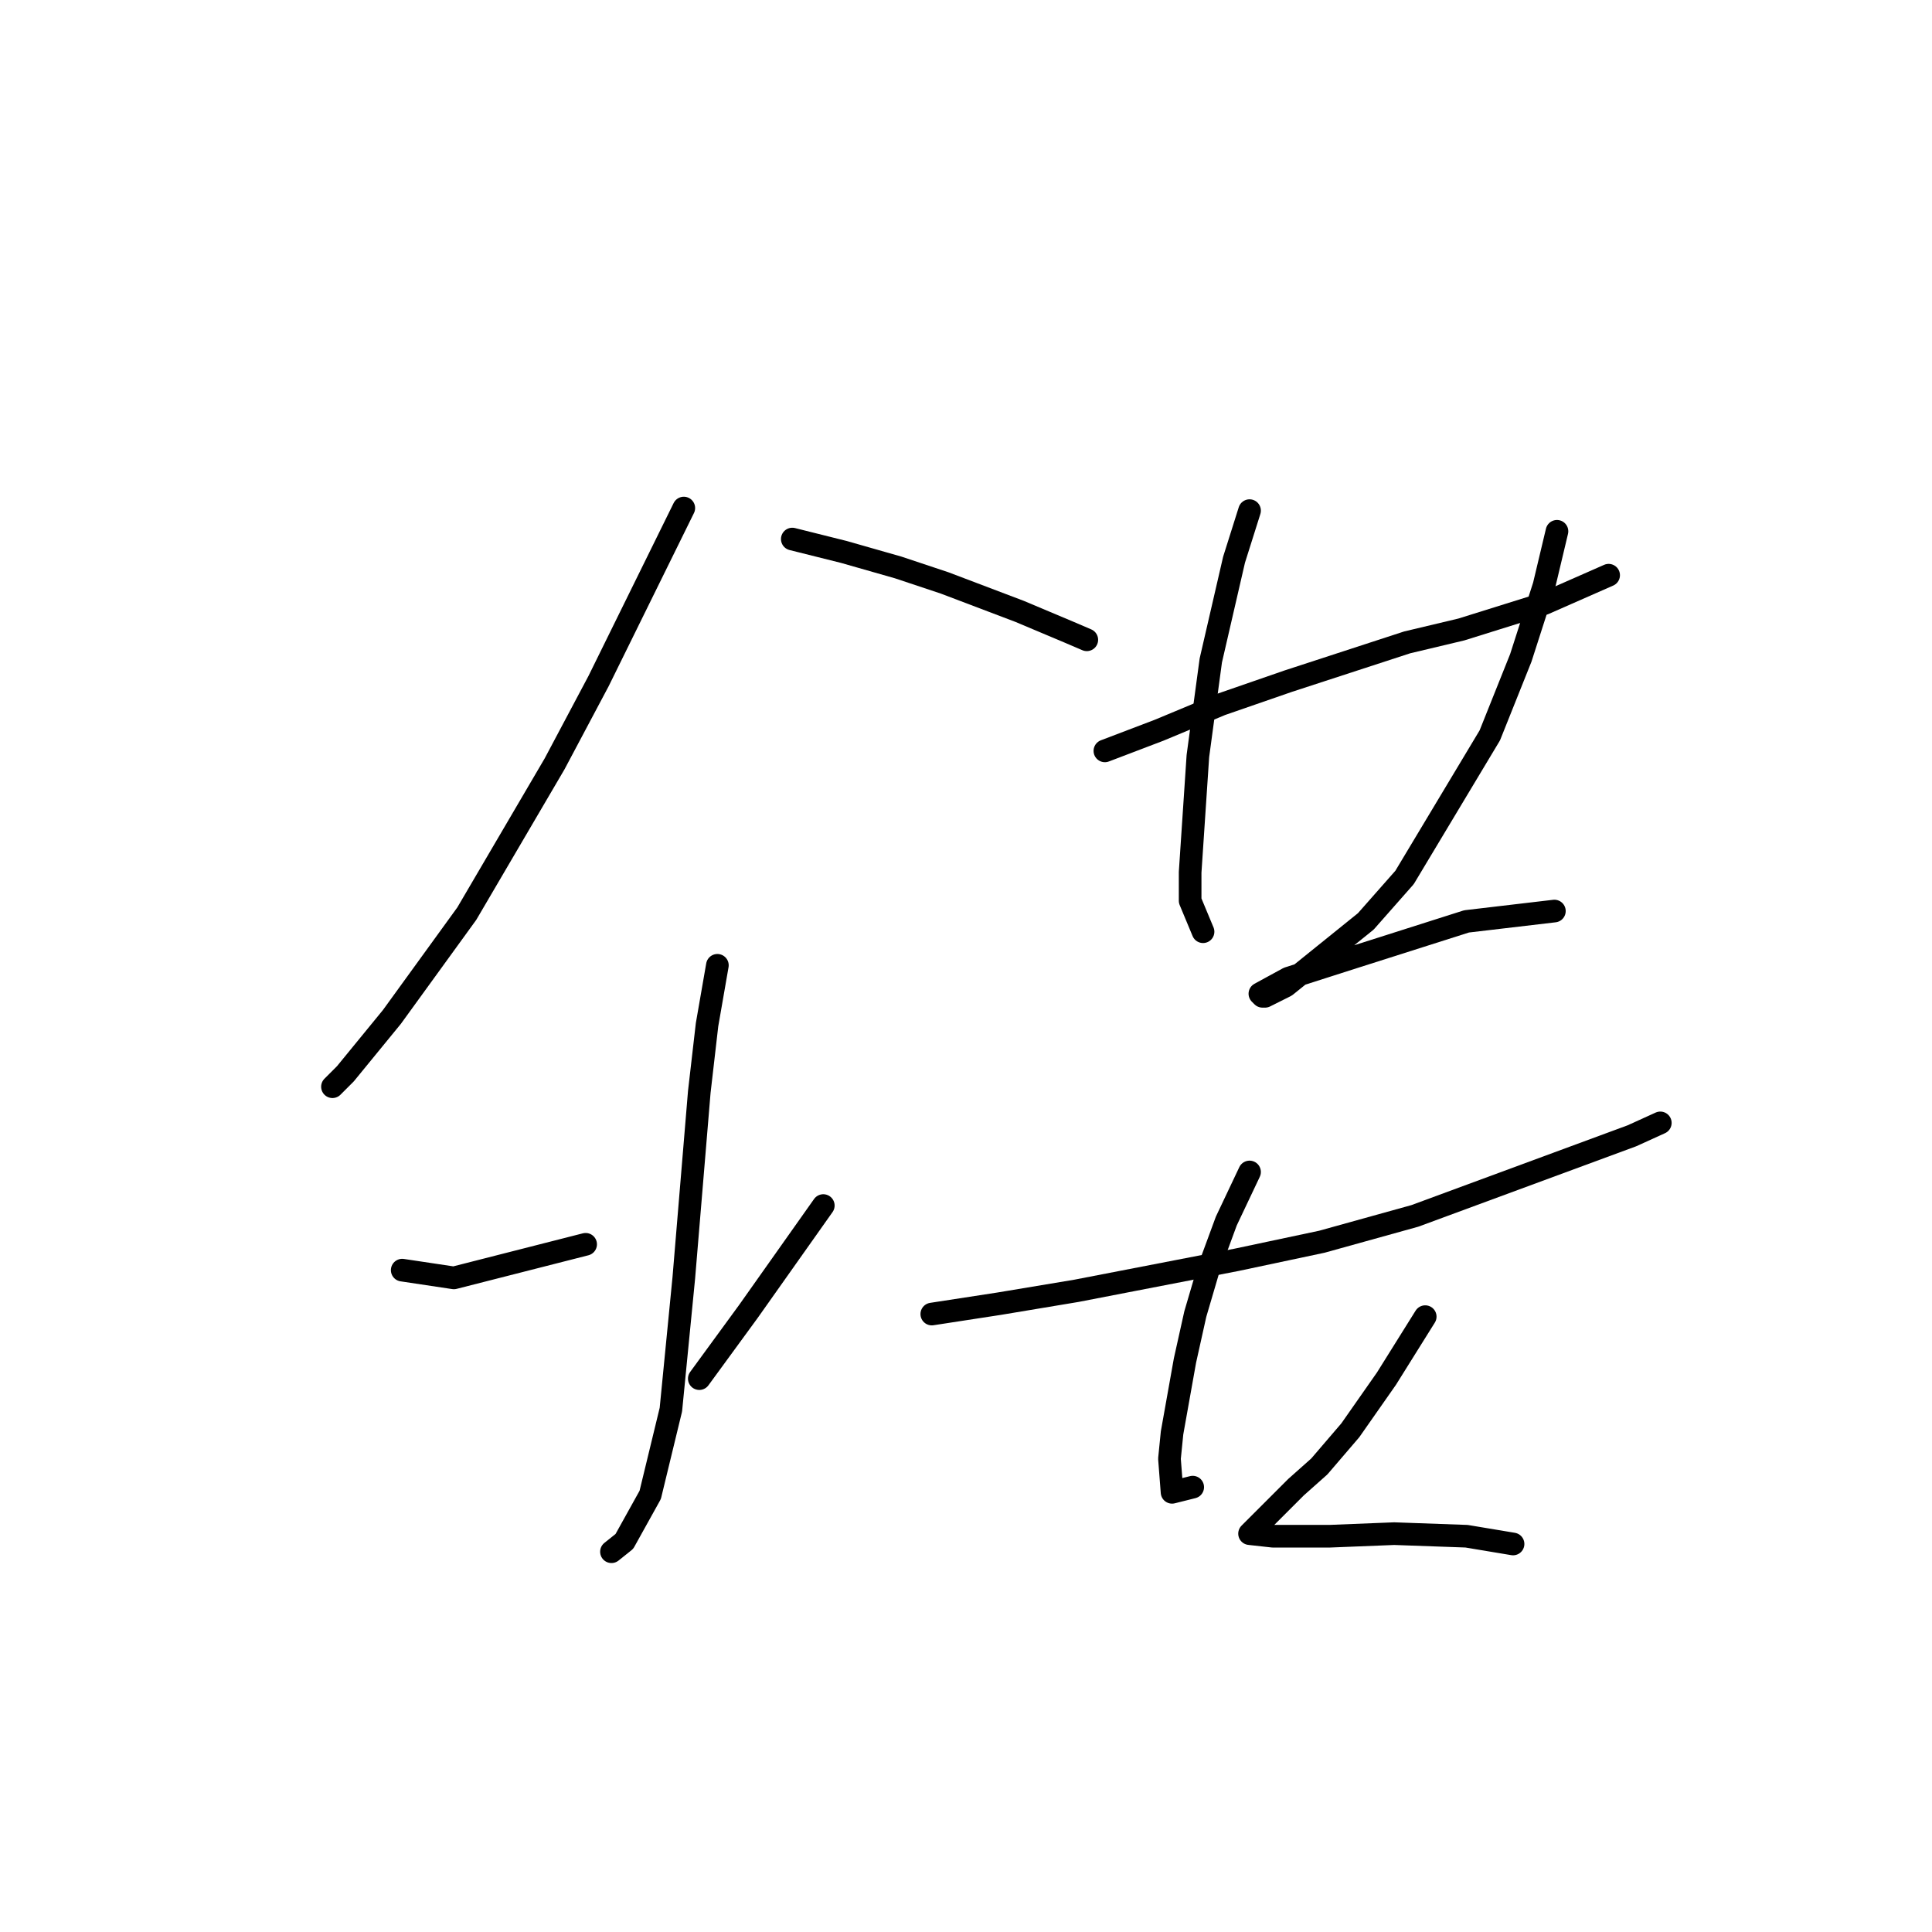 <?xml version="1.0" standalone="no"?>
    <svg width="256" height="256" xmlns="http://www.w3.org/2000/svg" version="1.1">
    <polyline stroke="black" stroke-width="3" stroke-linecap="round" fill="transparent" stroke-linejoin="round" points="90.607 67.319 79.31 90.254 73.491 101.208 61.853 121.062 51.926 134.754 45.764 142.285 44.053 143.996 44.053 143.996 " />
        <polyline stroke="black" stroke-width="3" stroke-linecap="round" fill="transparent" stroke-linejoin="round" points="104.983 71.427 111.83 73.139 119.018 75.192 125.18 77.246 135.107 81.012 141.61 83.75 144.007 84.777 144.007 84.777 " />
        <polyline stroke="black" stroke-width="3" stroke-linecap="round" fill="transparent" stroke-linejoin="round" points="95.057 127.908 93.687 135.781 92.66 144.681 91.976 152.896 90.607 169.327 88.895 186.785 86.157 198.081 82.733 204.243 81.022 205.612 81.022 205.612 " />
        <polyline stroke="black" stroke-width="3" stroke-linecap="round" fill="transparent" stroke-linejoin="round" points="53.295 168.3 60.141 169.327 77.599 164.877 77.599 164.877 " />
        <polyline stroke="black" stroke-width="3" stroke-linecap="round" fill="transparent" stroke-linejoin="round" points="109.091 159.742 99.164 173.777 92.66 182.677 92.66 182.677 " />
        <polyline stroke="black" stroke-width="3" stroke-linecap="round" fill="transparent" stroke-linejoin="round" points="146.403 99.496 153.591 96.758 161.807 93.335 170.707 90.254 186.453 85.119 193.641 83.408 204.595 79.985 213.153 76.219 213.153 76.219 " />
        <polyline stroke="black" stroke-width="3" stroke-linecap="round" fill="transparent" stroke-linejoin="round" points="165.572 67.662 163.518 74.166 160.437 87.516 158.726 100.181 157.699 115.585 157.699 119.35 159.41 123.458 159.41 123.458 " />
        <polyline stroke="black" stroke-width="3" stroke-linecap="round" fill="transparent" stroke-linejoin="round" points="206.307 70.4 204.595 77.589 201.514 87.173 197.407 97.442 186.11 116.269 180.976 122.089 170.364 130.646 167.626 132.016 167.284 132.016 166.941 131.673 170.707 129.619 179.264 126.881 194.326 122.089 205.964 120.719 205.964 120.719 " />
        <polyline stroke="black" stroke-width="3" stroke-linecap="round" fill="transparent" stroke-linejoin="round" points="123.468 174.119 132.368 172.75 142.637 171.039 163.86 166.931 175.157 164.535 187.48 161.112 216.234 150.5 219.999 148.789 219.999 148.789 " />
        <polyline stroke="black" stroke-width="3" stroke-linecap="round" fill="transparent" stroke-linejoin="round" points="165.572 155.292 162.491 161.796 160.095 168.3 158.384 174.119 157.014 180.281 155.303 189.866 154.96 193.289 155.303 197.739 158.041 197.054 158.041 197.054 " />
        <polyline stroke="black" stroke-width="3" stroke-linecap="round" fill="transparent" stroke-linejoin="round" points="188.849 174.462 183.714 182.677 178.922 189.523 174.814 194.316 171.734 197.054 167.626 201.162 165.914 202.873 165.572 203.216 168.653 203.558 176.184 203.558 184.741 203.216 194.326 203.558 200.487 204.585 200.487 204.585 " />
        </svg>